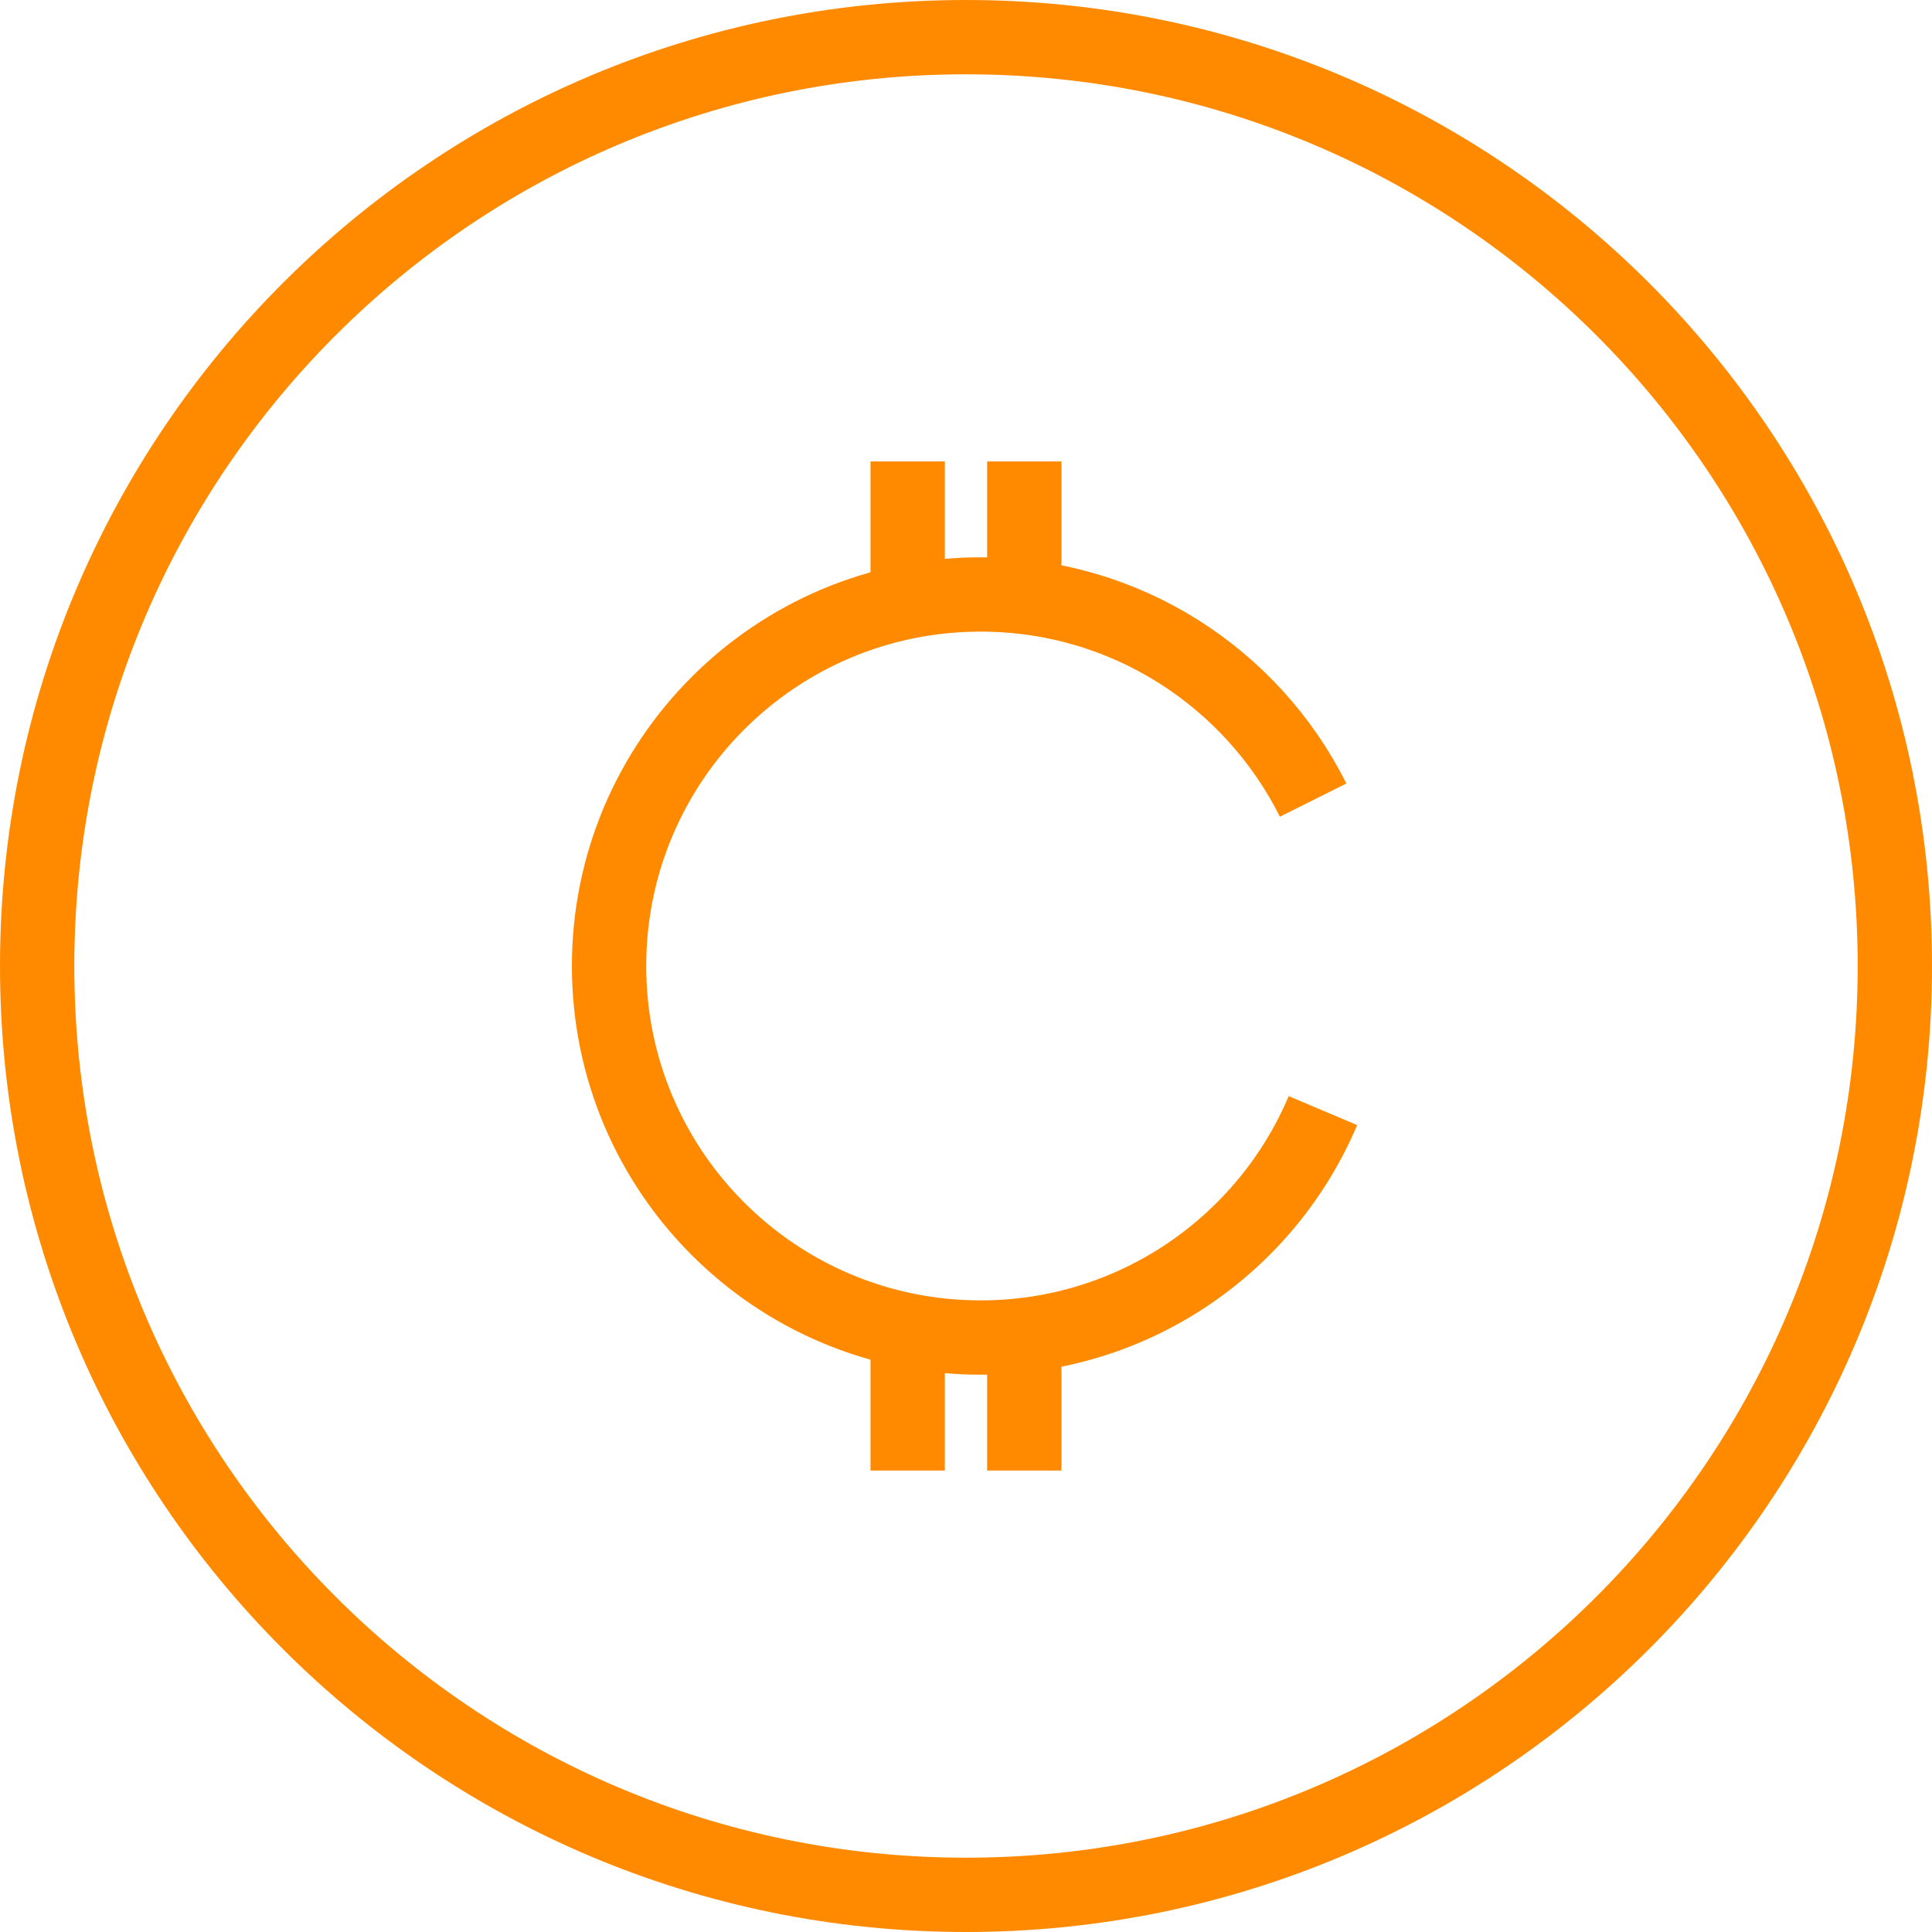 <svg width="52" height="52" viewBox="0 0 52 52" fill="none" xmlns="http://www.w3.org/2000/svg">
<g id="a" clip-path="url(#clip0_482_272)">
<g id="Group">
<path id="Vector" d="M35.607 29.892C34.089 33.481 30.535 36 26.393 36C20.87 36 16.393 31.523 16.393 26C16.393 20.477 20.87 16 26.393 16C30.311 16 33.703 18.253 35.343 21.535" stroke="#FF8A00" stroke-width="2" stroke-miterlimit="10"/>
<g id="Group_2">
<path id="Vector_2" d="M24.43 12.42V16" stroke="#FF8A00" stroke-width="2" stroke-miterlimit="10"/>
<path id="Vector_3" d="M27.569 12.42V16" stroke="#FF8A00" stroke-width="2" stroke-miterlimit="10"/>
</g>
<g id="Group_3">
<path id="Vector_4" d="M24.43 36V39.58" stroke="#FF8A00" stroke-width="2" stroke-miterlimit="10"/>
<path id="Vector_5" d="M27.569 36V39.58" stroke="#FF8A00" stroke-width="2" stroke-miterlimit="10"/>
</g>
</g>
<path id="Vector_6" d="M26 51C39.807 51 51 39.807 51 26C51 12.193 39.807 1 26 1C12.193 1 1 12.193 1 26C1 39.807 12.193 51 26 51Z" stroke="#FF8A00" stroke-width="2" stroke-miterlimit="10"/>
</g>
<defs>
<clipPath id="clip0_482_272">
<rect width="52" height="52" fill="white"/>
</clipPath>
</defs>
</svg>
